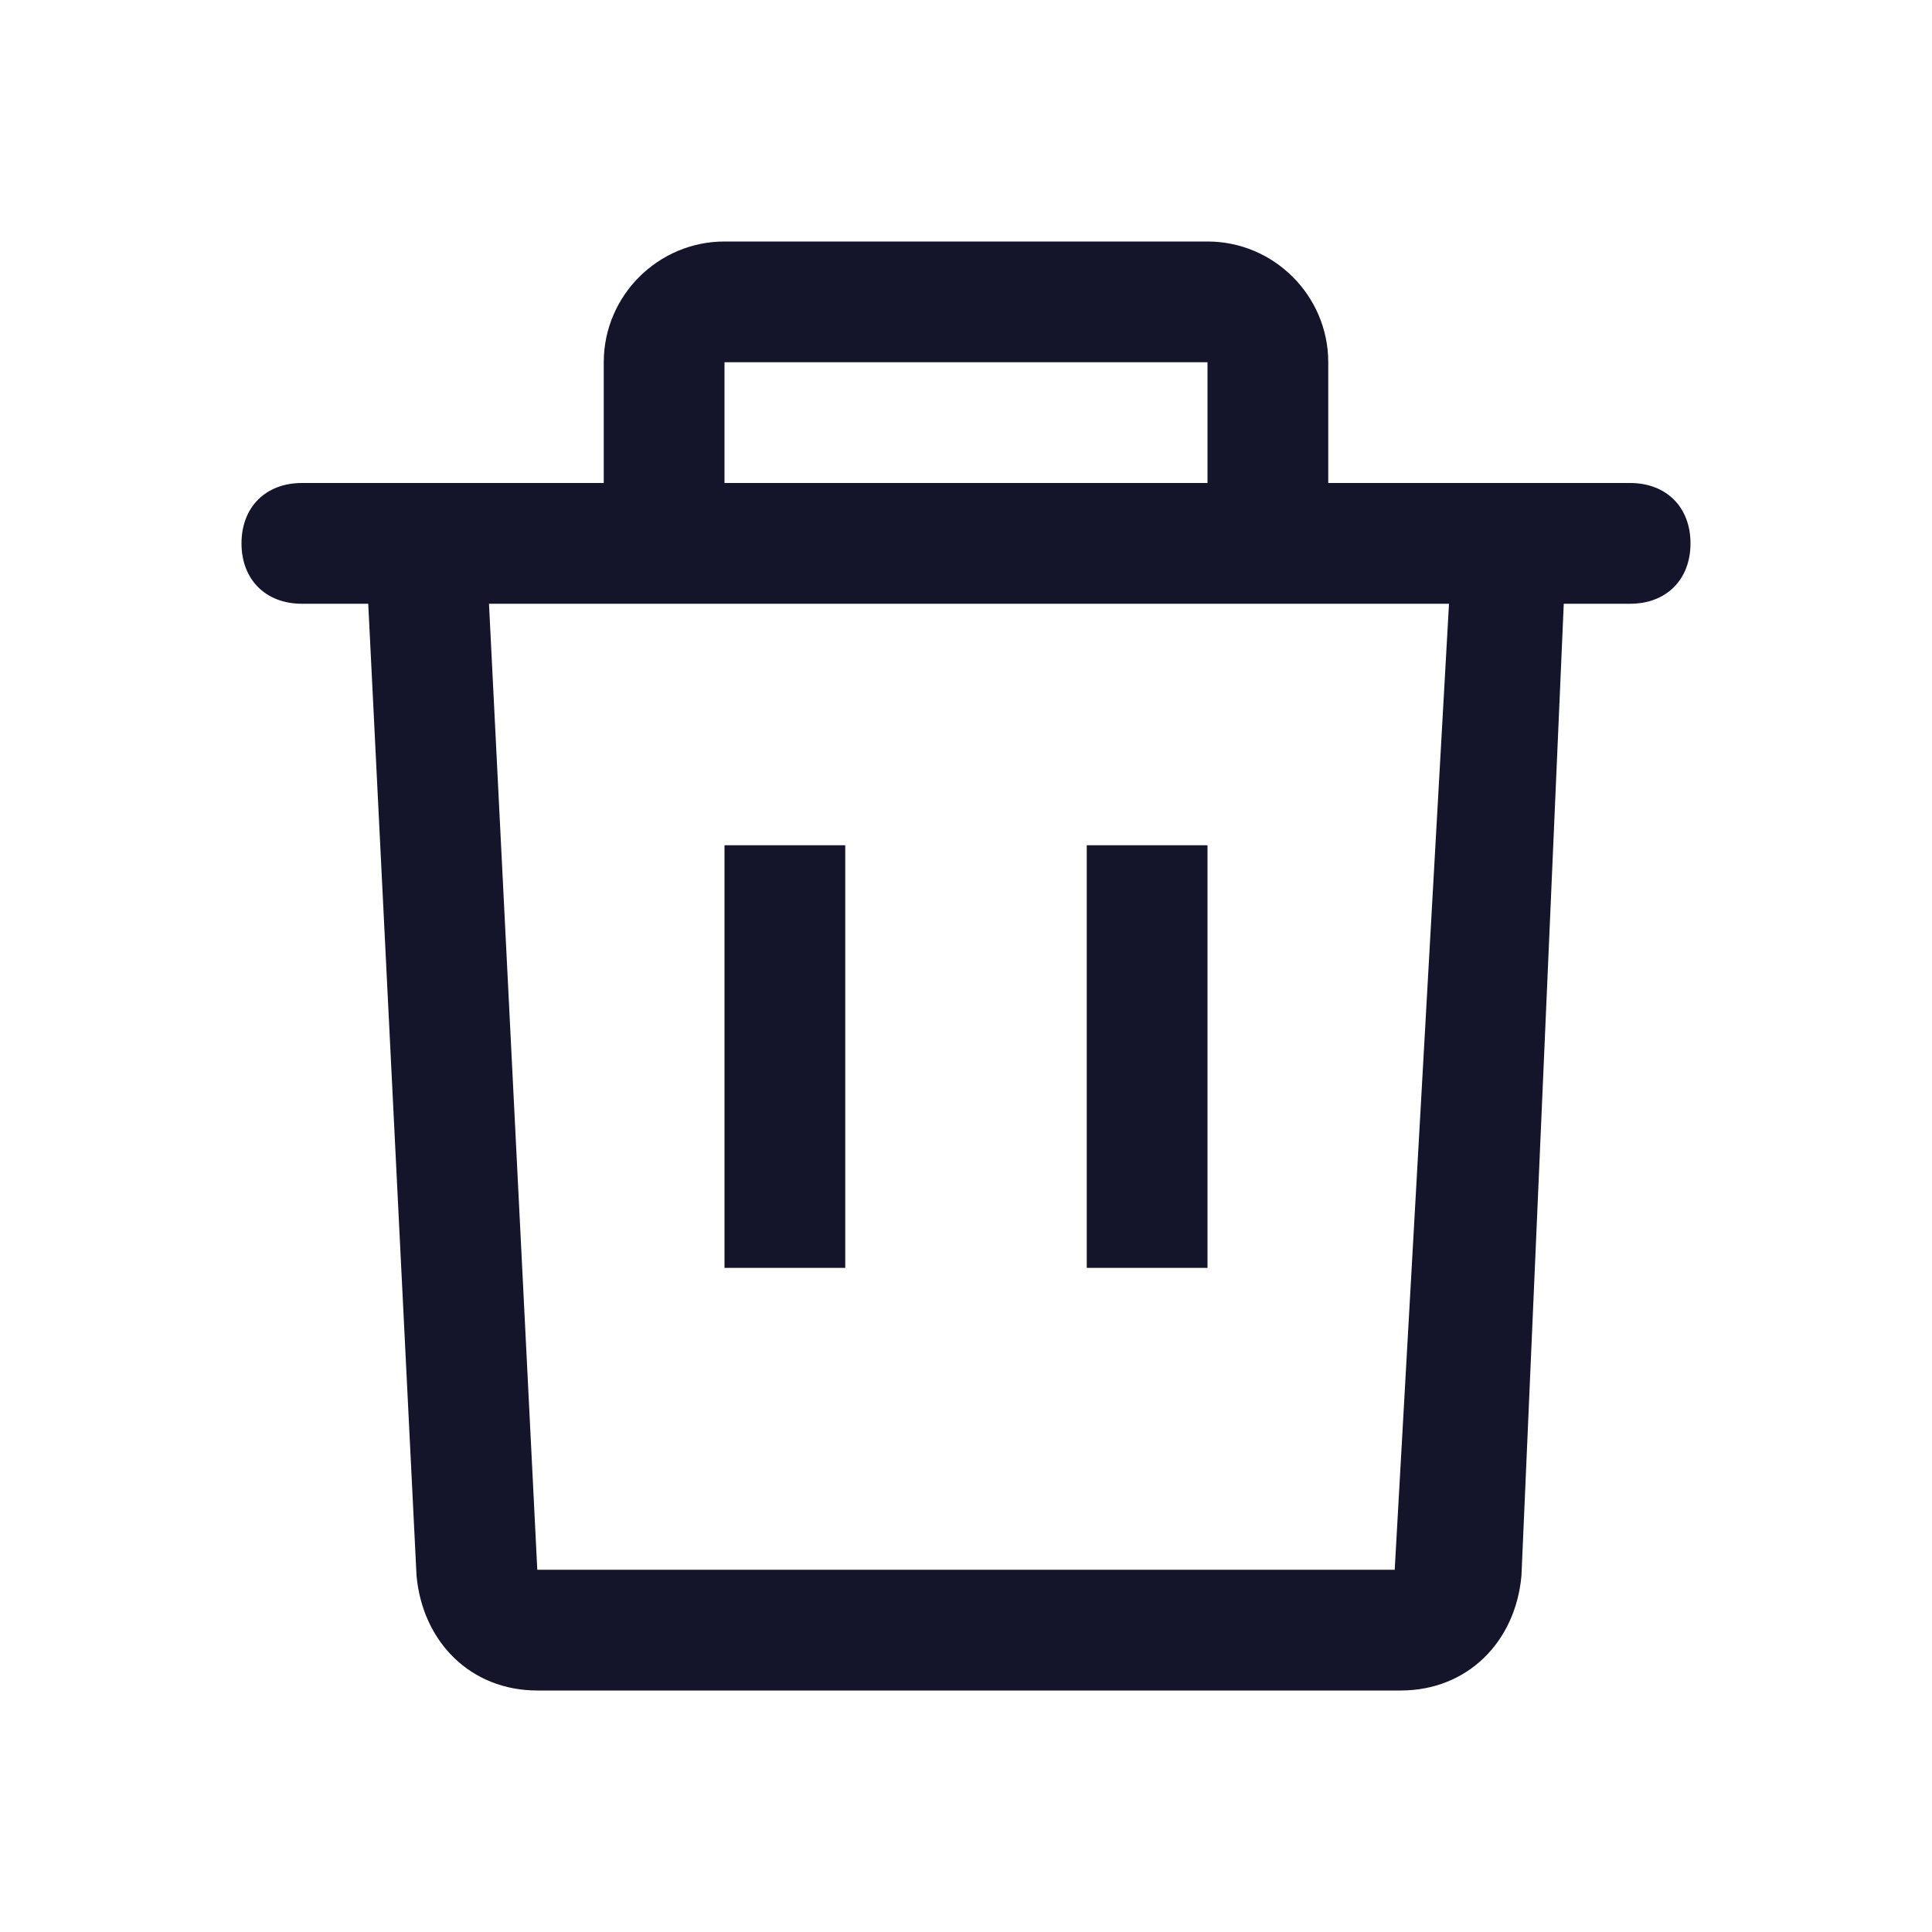 <svg width="20" height="20" viewBox="0 0 20 20" fill="none" xmlns="http://www.w3.org/2000/svg">
<g clip-path="url(#clip0_236_12331)">
<path d="M16.875 5H13.75V3.75C13.75 3.062 13.188 2.5 12.5 2.5H11.25H8.75H7.5C6.812 2.5 6.25 3.062 6.25 3.75V5H3.125C2.75 5 2.5 5.25 2.5 5.625C2.5 6 2.75 6.25 3.125 6.25H3.812L4.312 16.312C4.375 17 4.875 17.5 5.562 17.5H14.5C15.188 17.5 15.688 17 15.75 16.312L16.188 6.25H16.875C17.25 6.25 17.5 6 17.5 5.625C17.5 5.25 17.25 5 16.875 5ZM7.5 3.75H12.5V5H7.5V3.75ZM14.438 16.25H5.562L5.062 6.25H15L14.438 16.25Z" fill="#14142B"/>
<path d="M8.75 12.5V9.375V8.75H7.5V9.375V12.5V13.125H8.75V12.5Z" fill="#14142B"/>
<path d="M12.5 12.5V9.375V8.75H11.25V9.375V12.5V13.125H12.5V12.5Z" fill="#14142B"/>
</g>
<defs>
<clipPath id="clip0_236_12331">
<rect width="15" height="15" fill="white" transform="translate(2.5 2.5)"/>
</clipPath>
</defs>
</svg>

